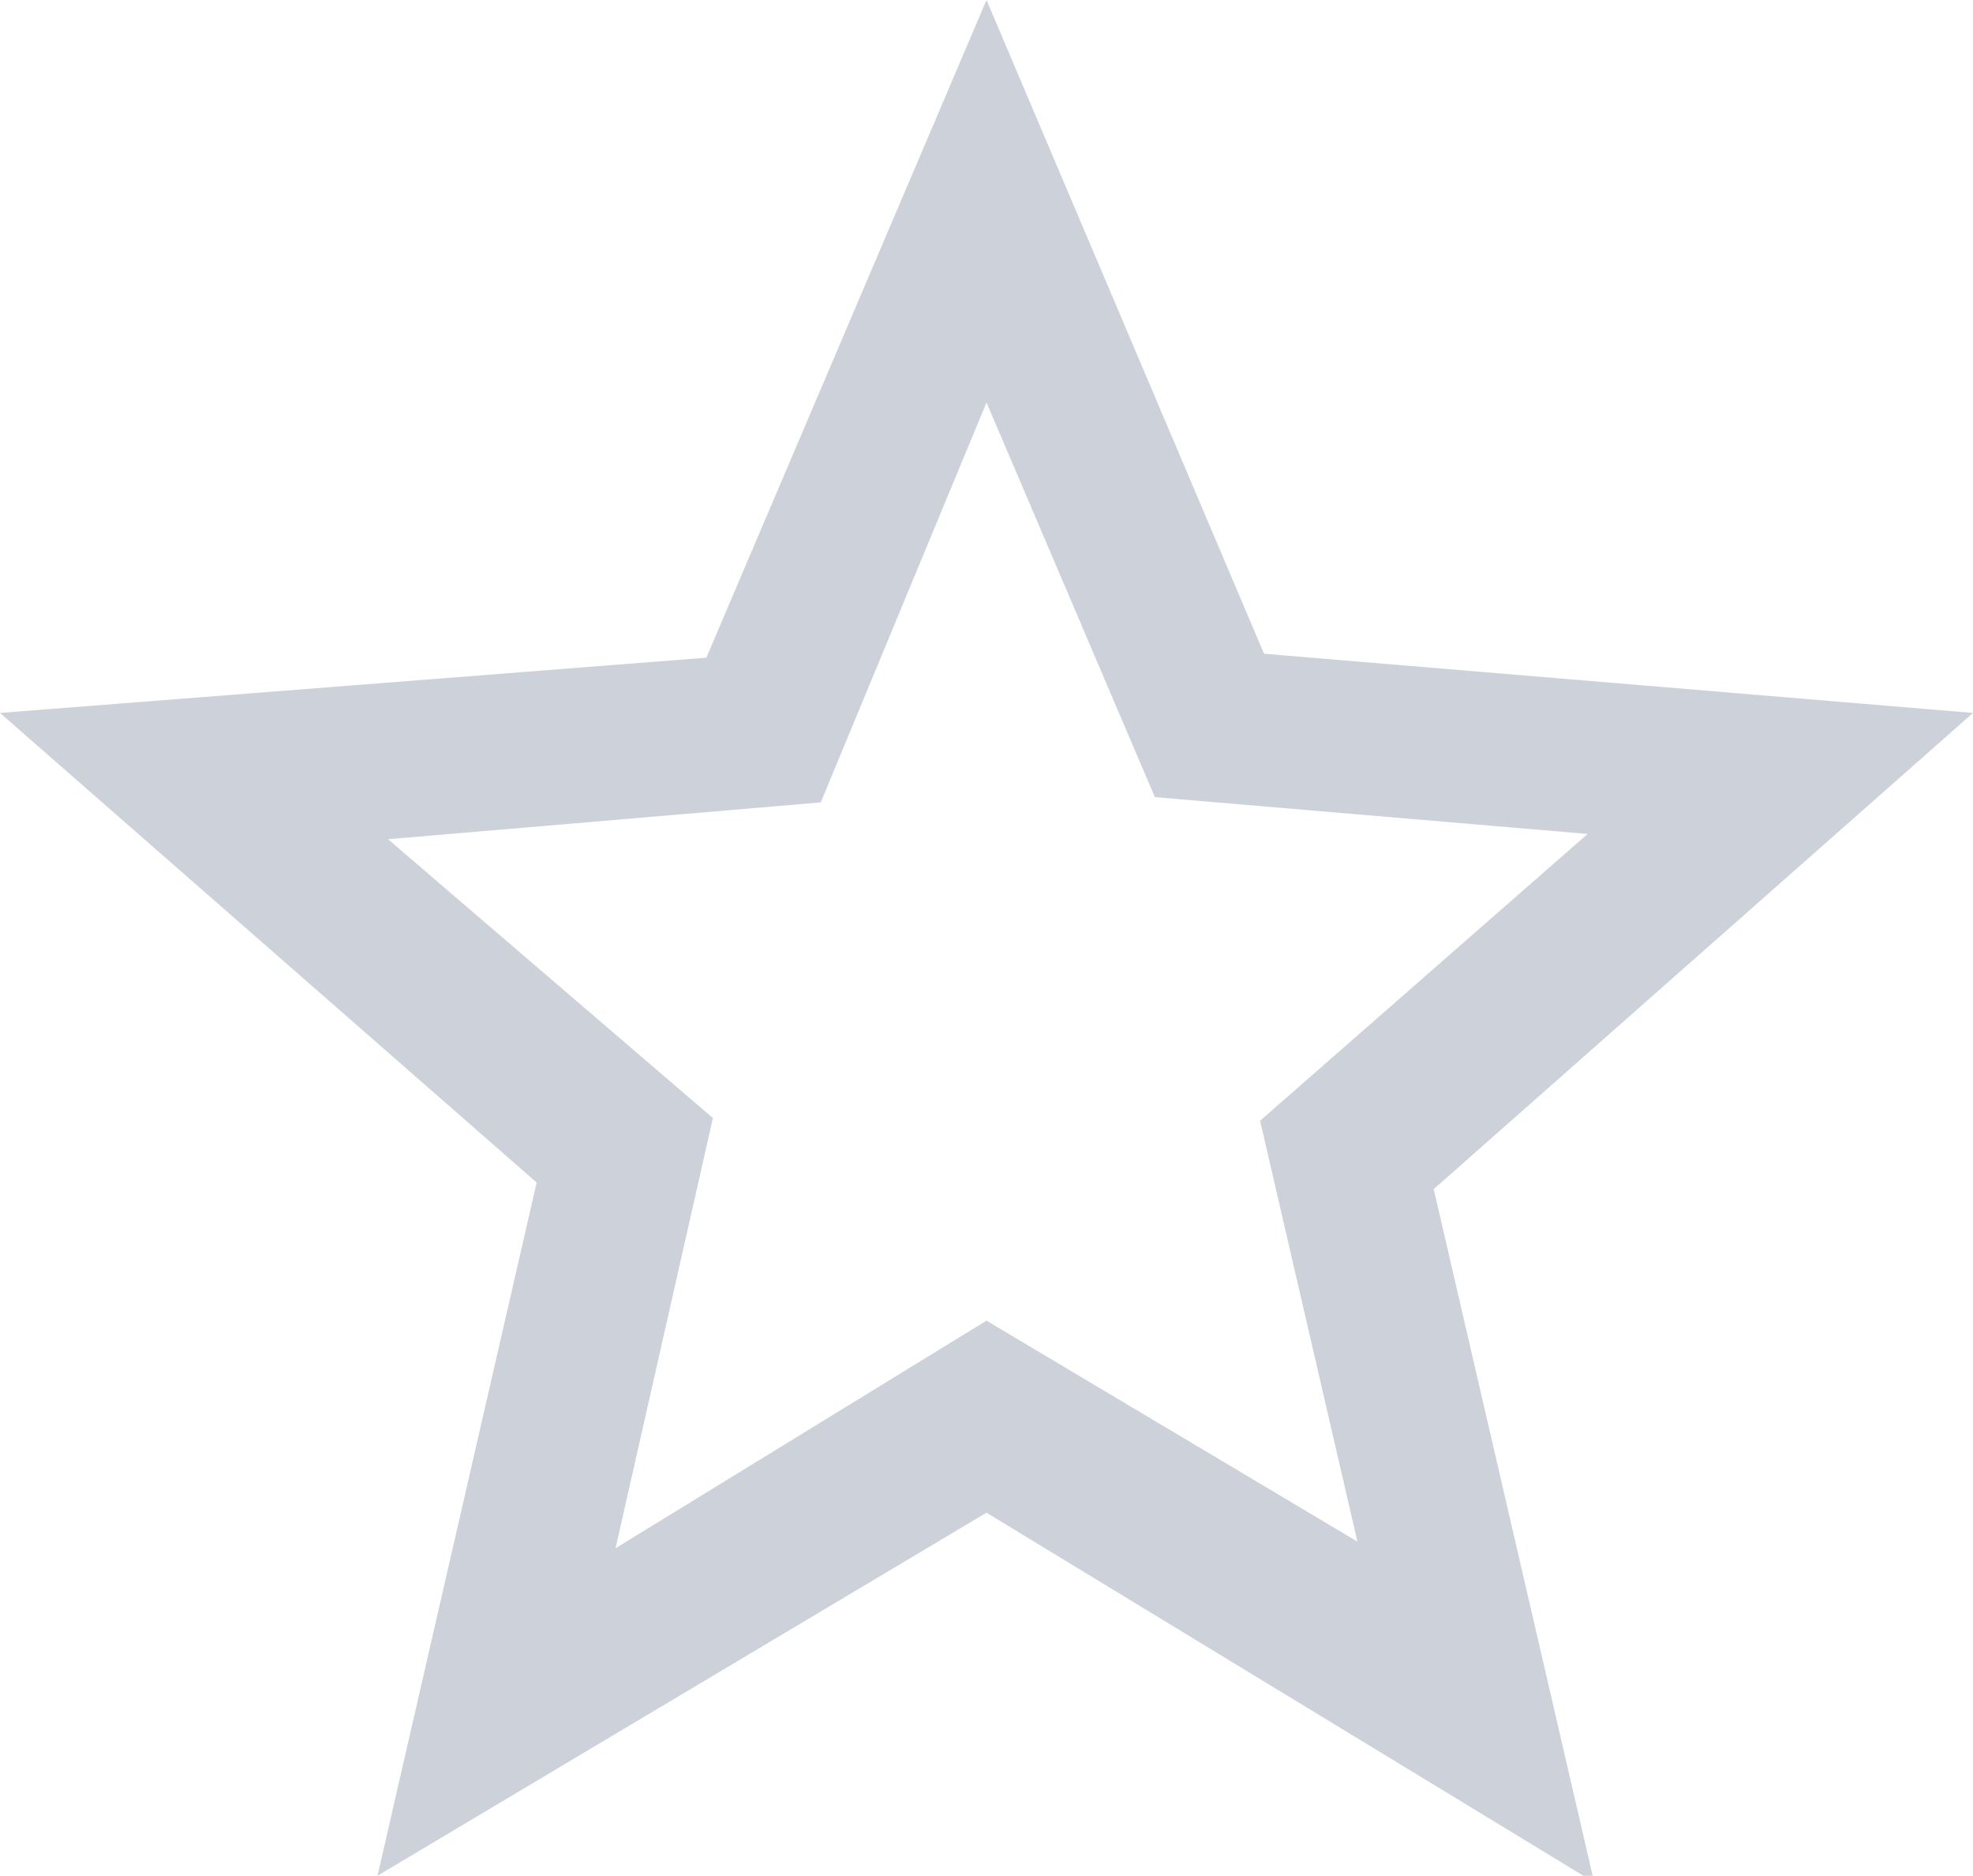 <svg id="Слой_1" data-name="Слой 1" xmlns="http://www.w3.org/2000/svg" viewBox="0 0 15 14.26"><defs><style>.cls-1{fill:#cdd2da;}</style></defs><title>star-empty</title><g id="Слой_1-2" data-name="Слой_1"><path class="cls-1" d="M16.5,6.92l-5.39-.45L9,1.5l-2.13,5L1.5,6.92l4.08,3.57L4.37,15.76,9,13l4.62,2.81-1.22-5.27ZM9,11.54L6.18,13.27,6.92,10,4.45,7.88,7.74,7.6,9,4.56l1.28,3,3.29,0.28-2.49,2.18,0.74,3.2Z" transform="translate(-1.5 -1.5)"/></g></svg>
